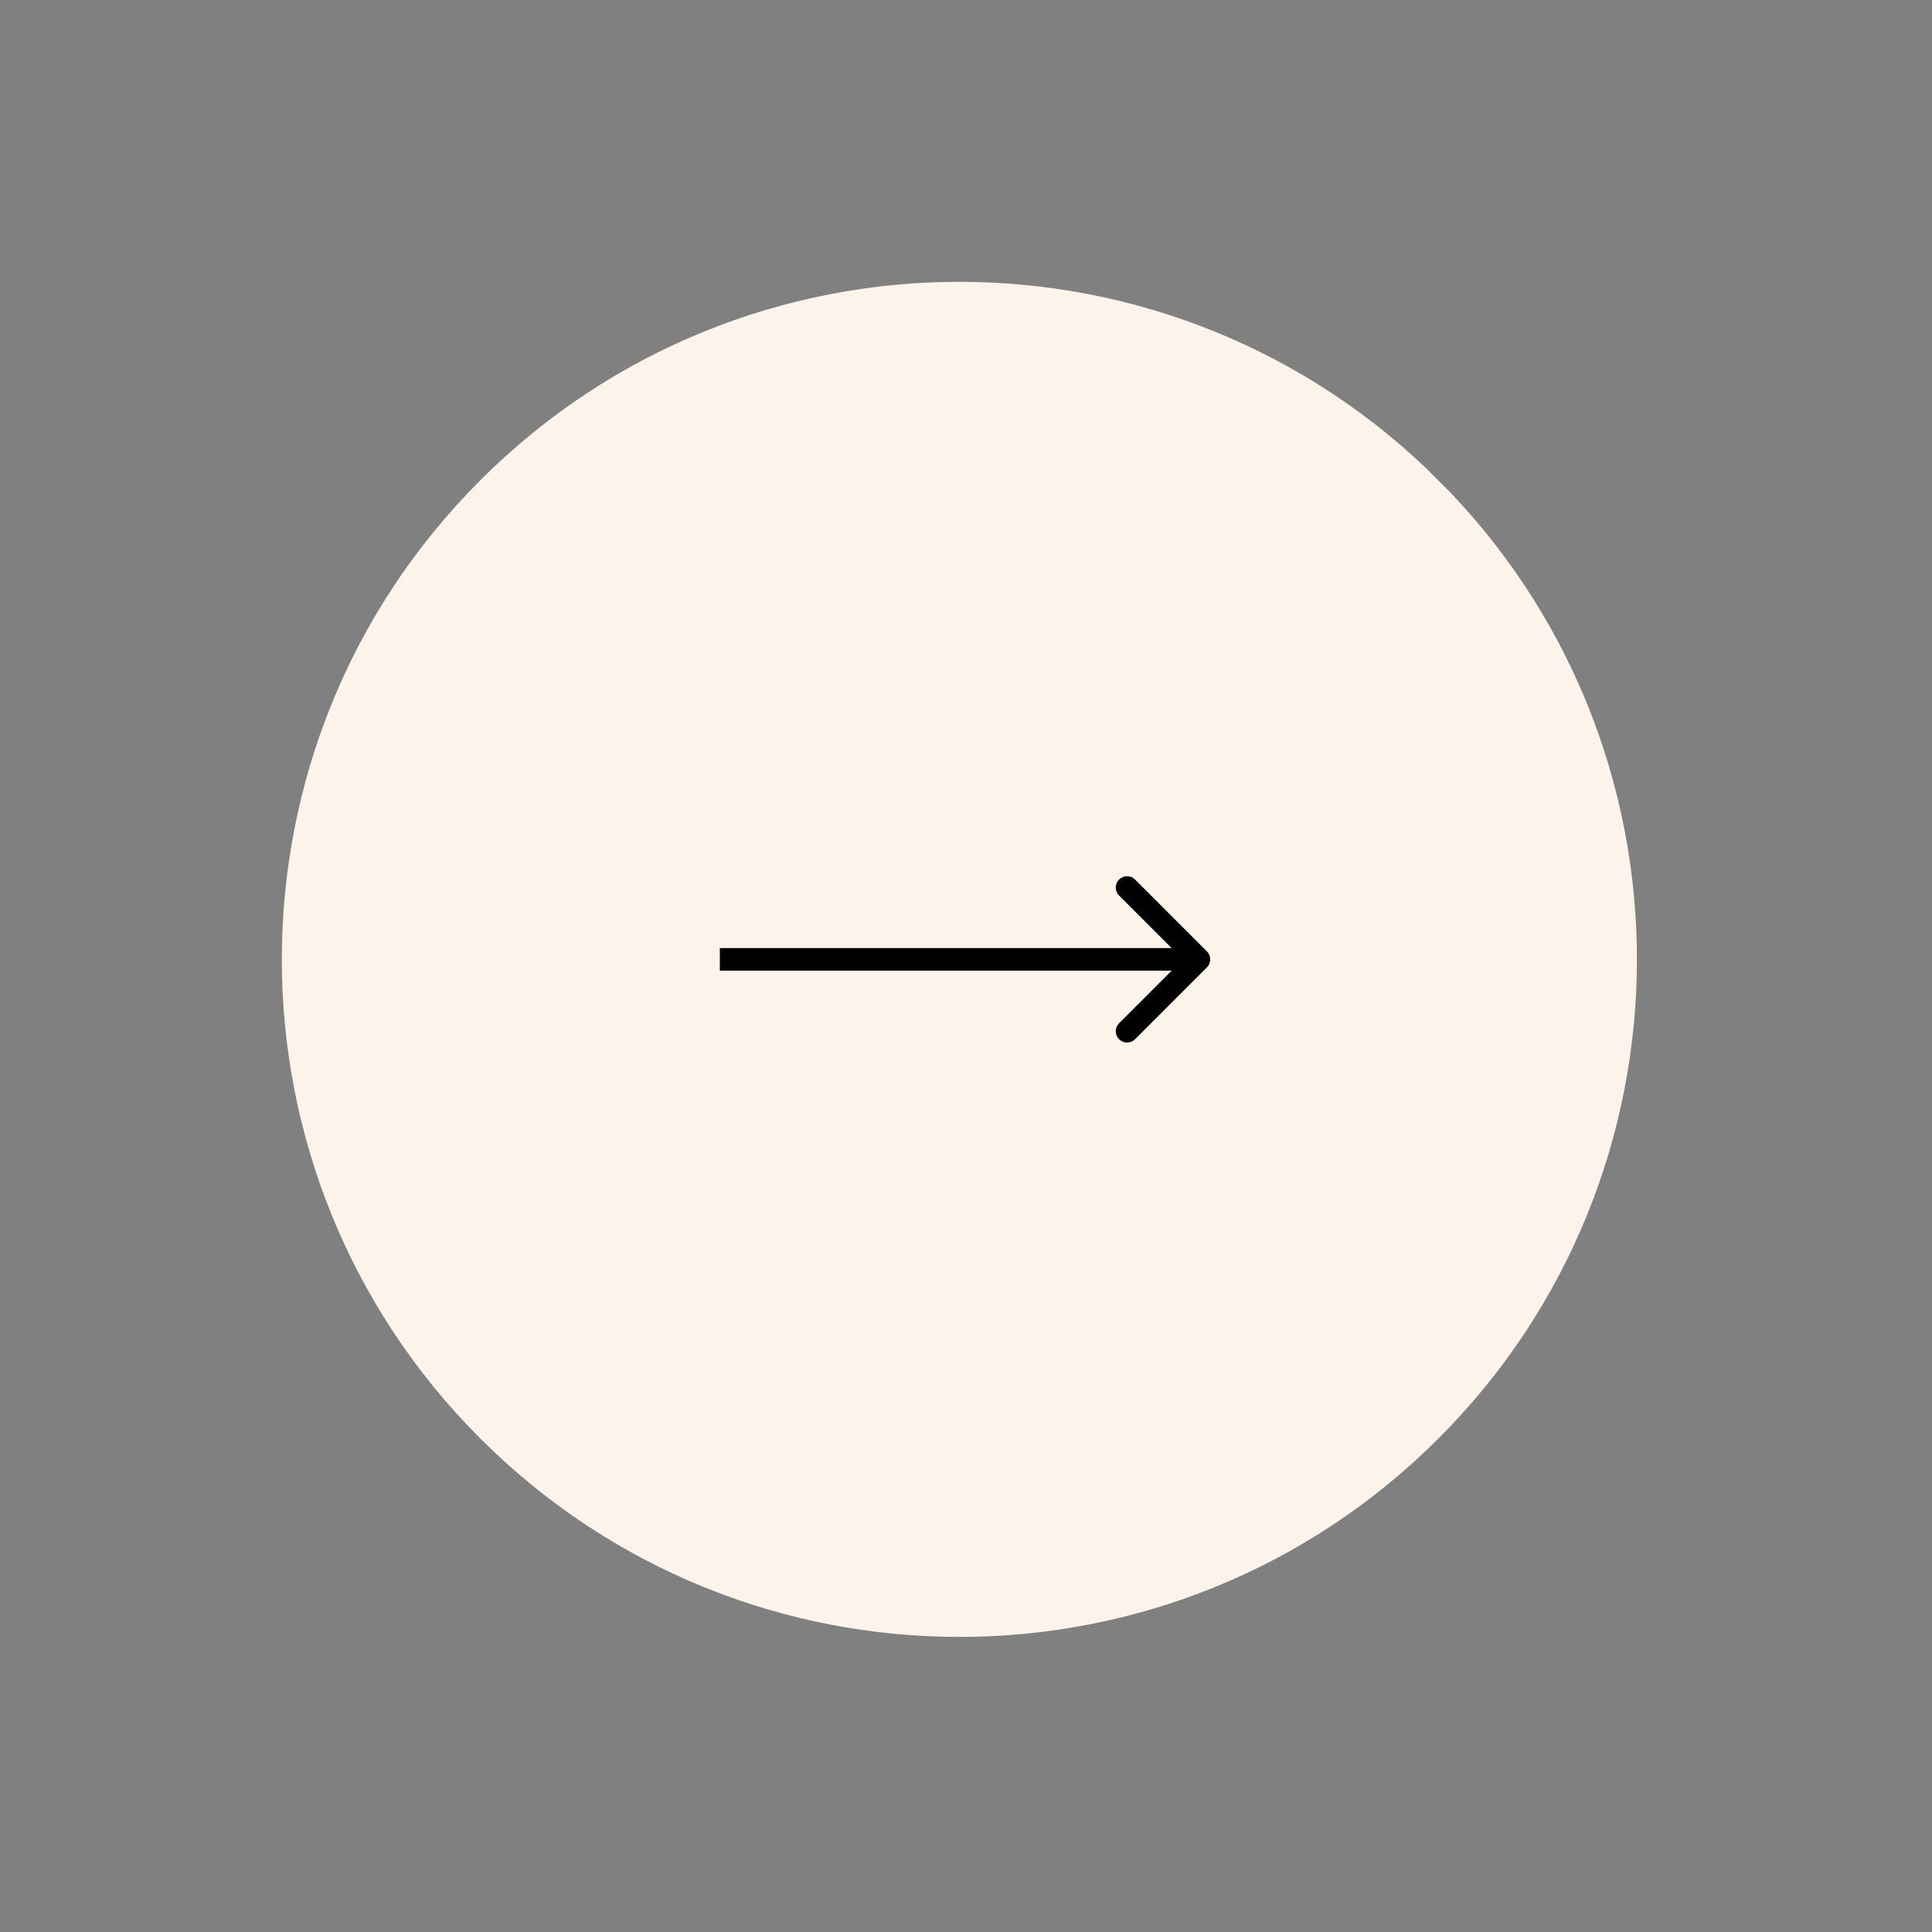 <svg width="138" height="138" viewBox="0 0 138 138" fill="none" xmlns="http://www.w3.org/2000/svg">
<rect x="0" y="0" width="138" height="138" fill="#808080" stroke="none"/>
<g clip-path="url(#clip0_191_462)">
<path d="M102.749 34.305C121.649 53.205 121.649 83.848 102.749 102.748C83.849 121.648 53.206 121.648 34.306 102.748C15.405 83.848 15.405 53.205 34.306 34.305C53.206 15.405 83.849 15.405 102.749 34.305Z" fill="#FCF3EA"/>
<path d="M86.208 67.956C86.36 68.108 86.445 68.313 86.445 68.527C86.445 68.741 86.36 68.946 86.208 69.097L81.075 74.23C80.924 74.382 80.719 74.466 80.505 74.466C80.291 74.466 80.086 74.382 79.934 74.23C79.783 74.079 79.698 73.874 79.698 73.66C79.698 73.446 79.783 73.241 79.934 73.09L84.497 68.527L79.934 63.964C79.783 63.812 79.698 63.607 79.698 63.393C79.698 63.179 79.783 62.974 79.934 62.823C80.086 62.672 80.291 62.587 80.505 62.587C80.719 62.587 80.924 62.672 81.075 62.823L86.208 67.956ZM51.416 67.72L85.638 67.72L85.638 69.333L51.416 69.333L51.416 67.72Z" fill="black"/>
</g>
<defs>
<clipPath id="clip0_191_462">
<rect width="96.793" height="97.6" fill="white" transform="matrix(0.707 -0.707 -0.707 -0.707 69.014 137.456)"/>
</clipPath>
</defs>
</svg>
